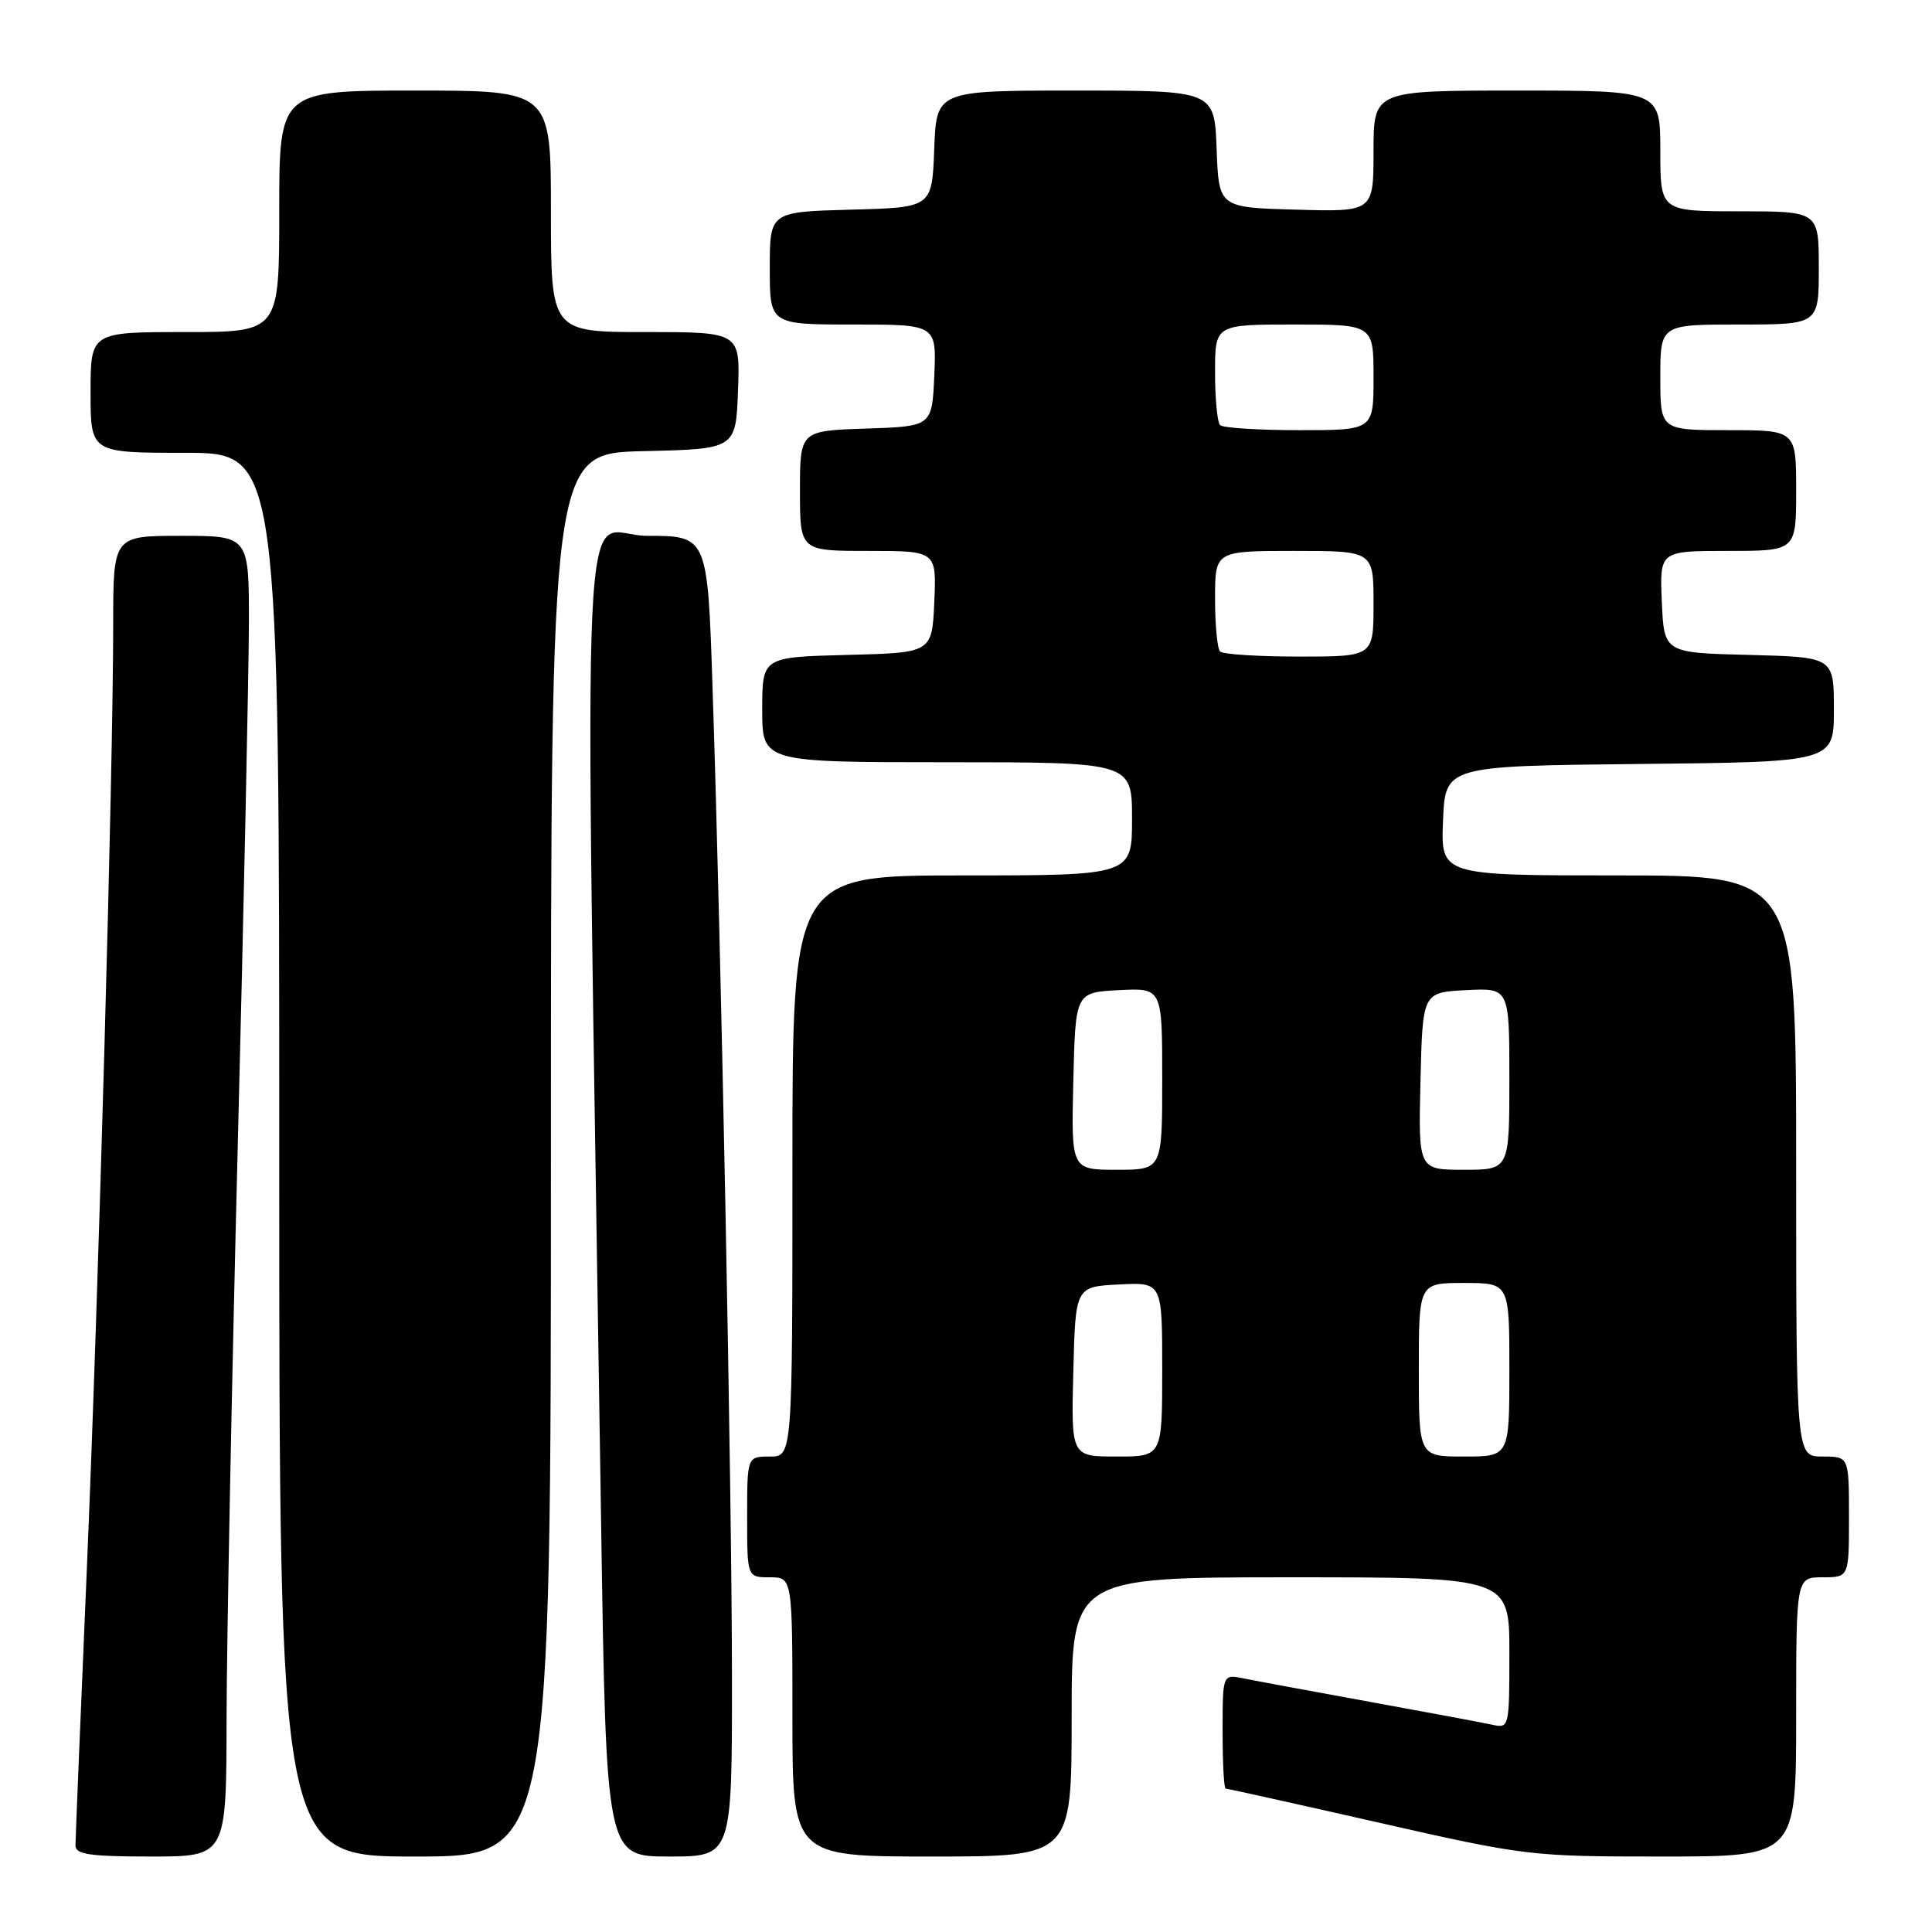 <?xml version="1.0" encoding="UTF-8" standalone="no"?>
<!DOCTYPE svg PUBLIC "-//W3C//DTD SVG 1.1//EN" "http://www.w3.org/Graphics/SVG/1.1/DTD/svg11.dtd" >
<svg xmlns="http://www.w3.org/2000/svg" xmlns:xlink="http://www.w3.org/1999/xlink" version="1.1" viewBox="0 0 256 256">
 <g >
 <path fill="currentColor"
d=" M 30.02 227.75 C 30.04 217.71 30.70 183.62 31.50 152.00 C 32.30 120.38 32.96 89.21 32.98 82.75 C 33.00 71.00 33.00 71.00 24.00 71.00 C 15.00 71.00 15.00 71.00 15.00 82.75 C 14.99 102.47 13.06 171.49 11.49 208.30 C 10.67 227.44 10.00 243.76 10.00 244.55 C 10.00 245.72 11.94 246.00 20.00 246.00 C 30.00 246.00 30.00 246.00 30.02 227.75 Z  M 73.00 153.03 C 73.00 60.06 73.00 60.06 85.25 59.78 C 97.50 59.50 97.50 59.50 97.79 51.75 C 98.08 44.00 98.08 44.00 85.54 44.00 C 73.00 44.00 73.00 44.00 73.00 28.00 C 73.00 12.00 73.00 12.00 55.00 12.00 C 37.00 12.00 37.00 12.00 37.00 28.00 C 37.00 44.00 37.00 44.00 24.50 44.00 C 12.00 44.00 12.00 44.00 12.00 52.00 C 12.00 60.00 12.00 60.00 24.50 60.00 C 37.00 60.00 37.00 60.00 37.00 153.00 C 37.00 246.00 37.00 246.00 55.00 246.00 C 73.00 246.00 73.00 246.00 73.00 153.03 Z  M 96.99 222.25 C 96.97 197.47 95.58 126.12 94.42 91.25 C 93.76 71.00 93.76 71.00 85.72 71.00 C 76.73 71.00 77.44 55.57 79.65 201.75 C 80.32 246.00 80.32 246.00 88.66 246.00 C 97.00 246.00 97.00 246.00 96.99 222.25 Z  M 142.00 227.50 C 142.00 209.00 142.00 209.00 171.00 209.00 C 200.00 209.00 200.00 209.00 200.00 219.02 C 200.00 228.89 199.97 229.03 197.75 228.54 C 196.51 228.27 189.20 226.90 181.50 225.50 C 173.80 224.10 166.26 222.70 164.75 222.39 C 162.00 221.84 162.00 221.84 162.00 229.42 C 162.00 233.59 162.18 237.00 162.41 237.00 C 162.63 237.00 171.75 239.02 182.66 241.50 C 202.14 245.92 202.82 246.00 220.25 246.00 C 238.00 246.00 238.00 246.00 238.00 227.50 C 238.00 209.00 238.00 209.00 241.50 209.00 C 245.00 209.00 245.00 209.00 245.00 201.00 C 245.00 193.00 245.00 193.00 241.50 193.00 C 238.00 193.00 238.00 193.00 238.00 154.50 C 238.00 116.00 238.00 116.00 214.46 116.00 C 190.91 116.00 190.91 116.00 191.21 108.75 C 191.50 101.50 191.50 101.50 217.25 101.23 C 243.00 100.97 243.00 100.97 243.00 94.02 C 243.00 87.07 243.00 87.07 231.75 86.78 C 220.50 86.50 220.50 86.50 220.20 79.75 C 219.91 73.00 219.91 73.00 228.95 73.00 C 238.00 73.00 238.00 73.00 238.00 65.00 C 238.00 57.00 238.00 57.00 229.00 57.00 C 220.00 57.00 220.00 57.00 220.00 50.00 C 220.00 43.00 220.00 43.00 230.50 43.00 C 241.00 43.00 241.00 43.00 241.00 35.50 C 241.00 28.00 241.00 28.00 230.50 28.00 C 220.00 28.00 220.00 28.00 220.00 20.00 C 220.00 12.00 220.00 12.00 201.00 12.00 C 182.00 12.00 182.00 12.00 182.00 20.03 C 182.00 28.07 182.00 28.07 171.75 27.78 C 161.50 27.50 161.50 27.50 161.21 19.75 C 160.92 12.00 160.92 12.00 142.50 12.00 C 124.08 12.00 124.08 12.00 123.79 19.75 C 123.50 27.50 123.50 27.50 112.75 27.78 C 102.00 28.07 102.00 28.07 102.00 35.53 C 102.00 43.00 102.00 43.00 113.05 43.00 C 124.09 43.00 124.09 43.00 123.80 49.75 C 123.50 56.50 123.50 56.50 114.75 56.79 C 106.00 57.08 106.00 57.08 106.00 65.04 C 106.00 73.00 106.00 73.00 115.05 73.00 C 124.09 73.00 124.09 73.00 123.80 79.75 C 123.50 86.50 123.50 86.50 112.25 86.78 C 101.00 87.07 101.00 87.07 101.00 94.03 C 101.00 101.00 101.00 101.00 125.50 101.00 C 150.00 101.00 150.00 101.00 150.00 108.50 C 150.00 116.00 150.00 116.00 127.50 116.00 C 105.00 116.00 105.00 116.00 105.00 154.50 C 105.00 193.00 105.00 193.00 102.00 193.00 C 99.00 193.00 99.00 193.00 99.00 201.00 C 99.00 209.00 99.00 209.00 102.00 209.00 C 105.00 209.00 105.00 209.00 105.00 227.50 C 105.00 246.00 105.00 246.00 123.50 246.00 C 142.00 246.00 142.00 246.00 142.00 227.50 Z  M 142.22 181.75 C 142.50 170.50 142.50 170.50 148.25 170.20 C 154.00 169.90 154.00 169.90 154.00 181.45 C 154.00 193.00 154.00 193.00 147.97 193.00 C 141.93 193.00 141.93 193.00 142.22 181.75 Z  M 188.00 181.50 C 188.00 170.00 188.00 170.00 194.00 170.00 C 200.00 170.00 200.00 170.00 200.00 181.50 C 200.00 193.00 200.00 193.00 194.00 193.00 C 188.00 193.00 188.00 193.00 188.00 181.50 Z  M 142.22 143.25 C 142.50 131.50 142.50 131.50 148.25 131.20 C 154.00 130.90 154.00 130.90 154.00 142.95 C 154.00 155.00 154.00 155.00 147.97 155.00 C 141.94 155.00 141.94 155.00 142.22 143.25 Z  M 188.22 143.25 C 188.50 131.50 188.50 131.50 194.25 131.20 C 200.00 130.90 200.00 130.90 200.00 142.95 C 200.00 155.00 200.00 155.00 193.97 155.00 C 187.94 155.00 187.94 155.00 188.22 143.25 Z  M 161.67 86.33 C 161.30 85.97 161.00 82.82 161.00 79.33 C 161.00 73.00 161.00 73.00 171.50 73.00 C 182.00 73.00 182.00 73.00 182.00 80.00 C 182.00 87.00 182.00 87.00 172.17 87.00 C 166.76 87.00 162.03 86.70 161.67 86.33 Z  M 161.67 56.33 C 161.30 55.97 161.00 52.82 161.00 49.33 C 161.00 43.00 161.00 43.00 171.50 43.00 C 182.00 43.00 182.00 43.00 182.00 50.00 C 182.00 57.00 182.00 57.00 172.17 57.00 C 166.76 57.00 162.03 56.70 161.67 56.33 Z "/>
</g>
</svg>